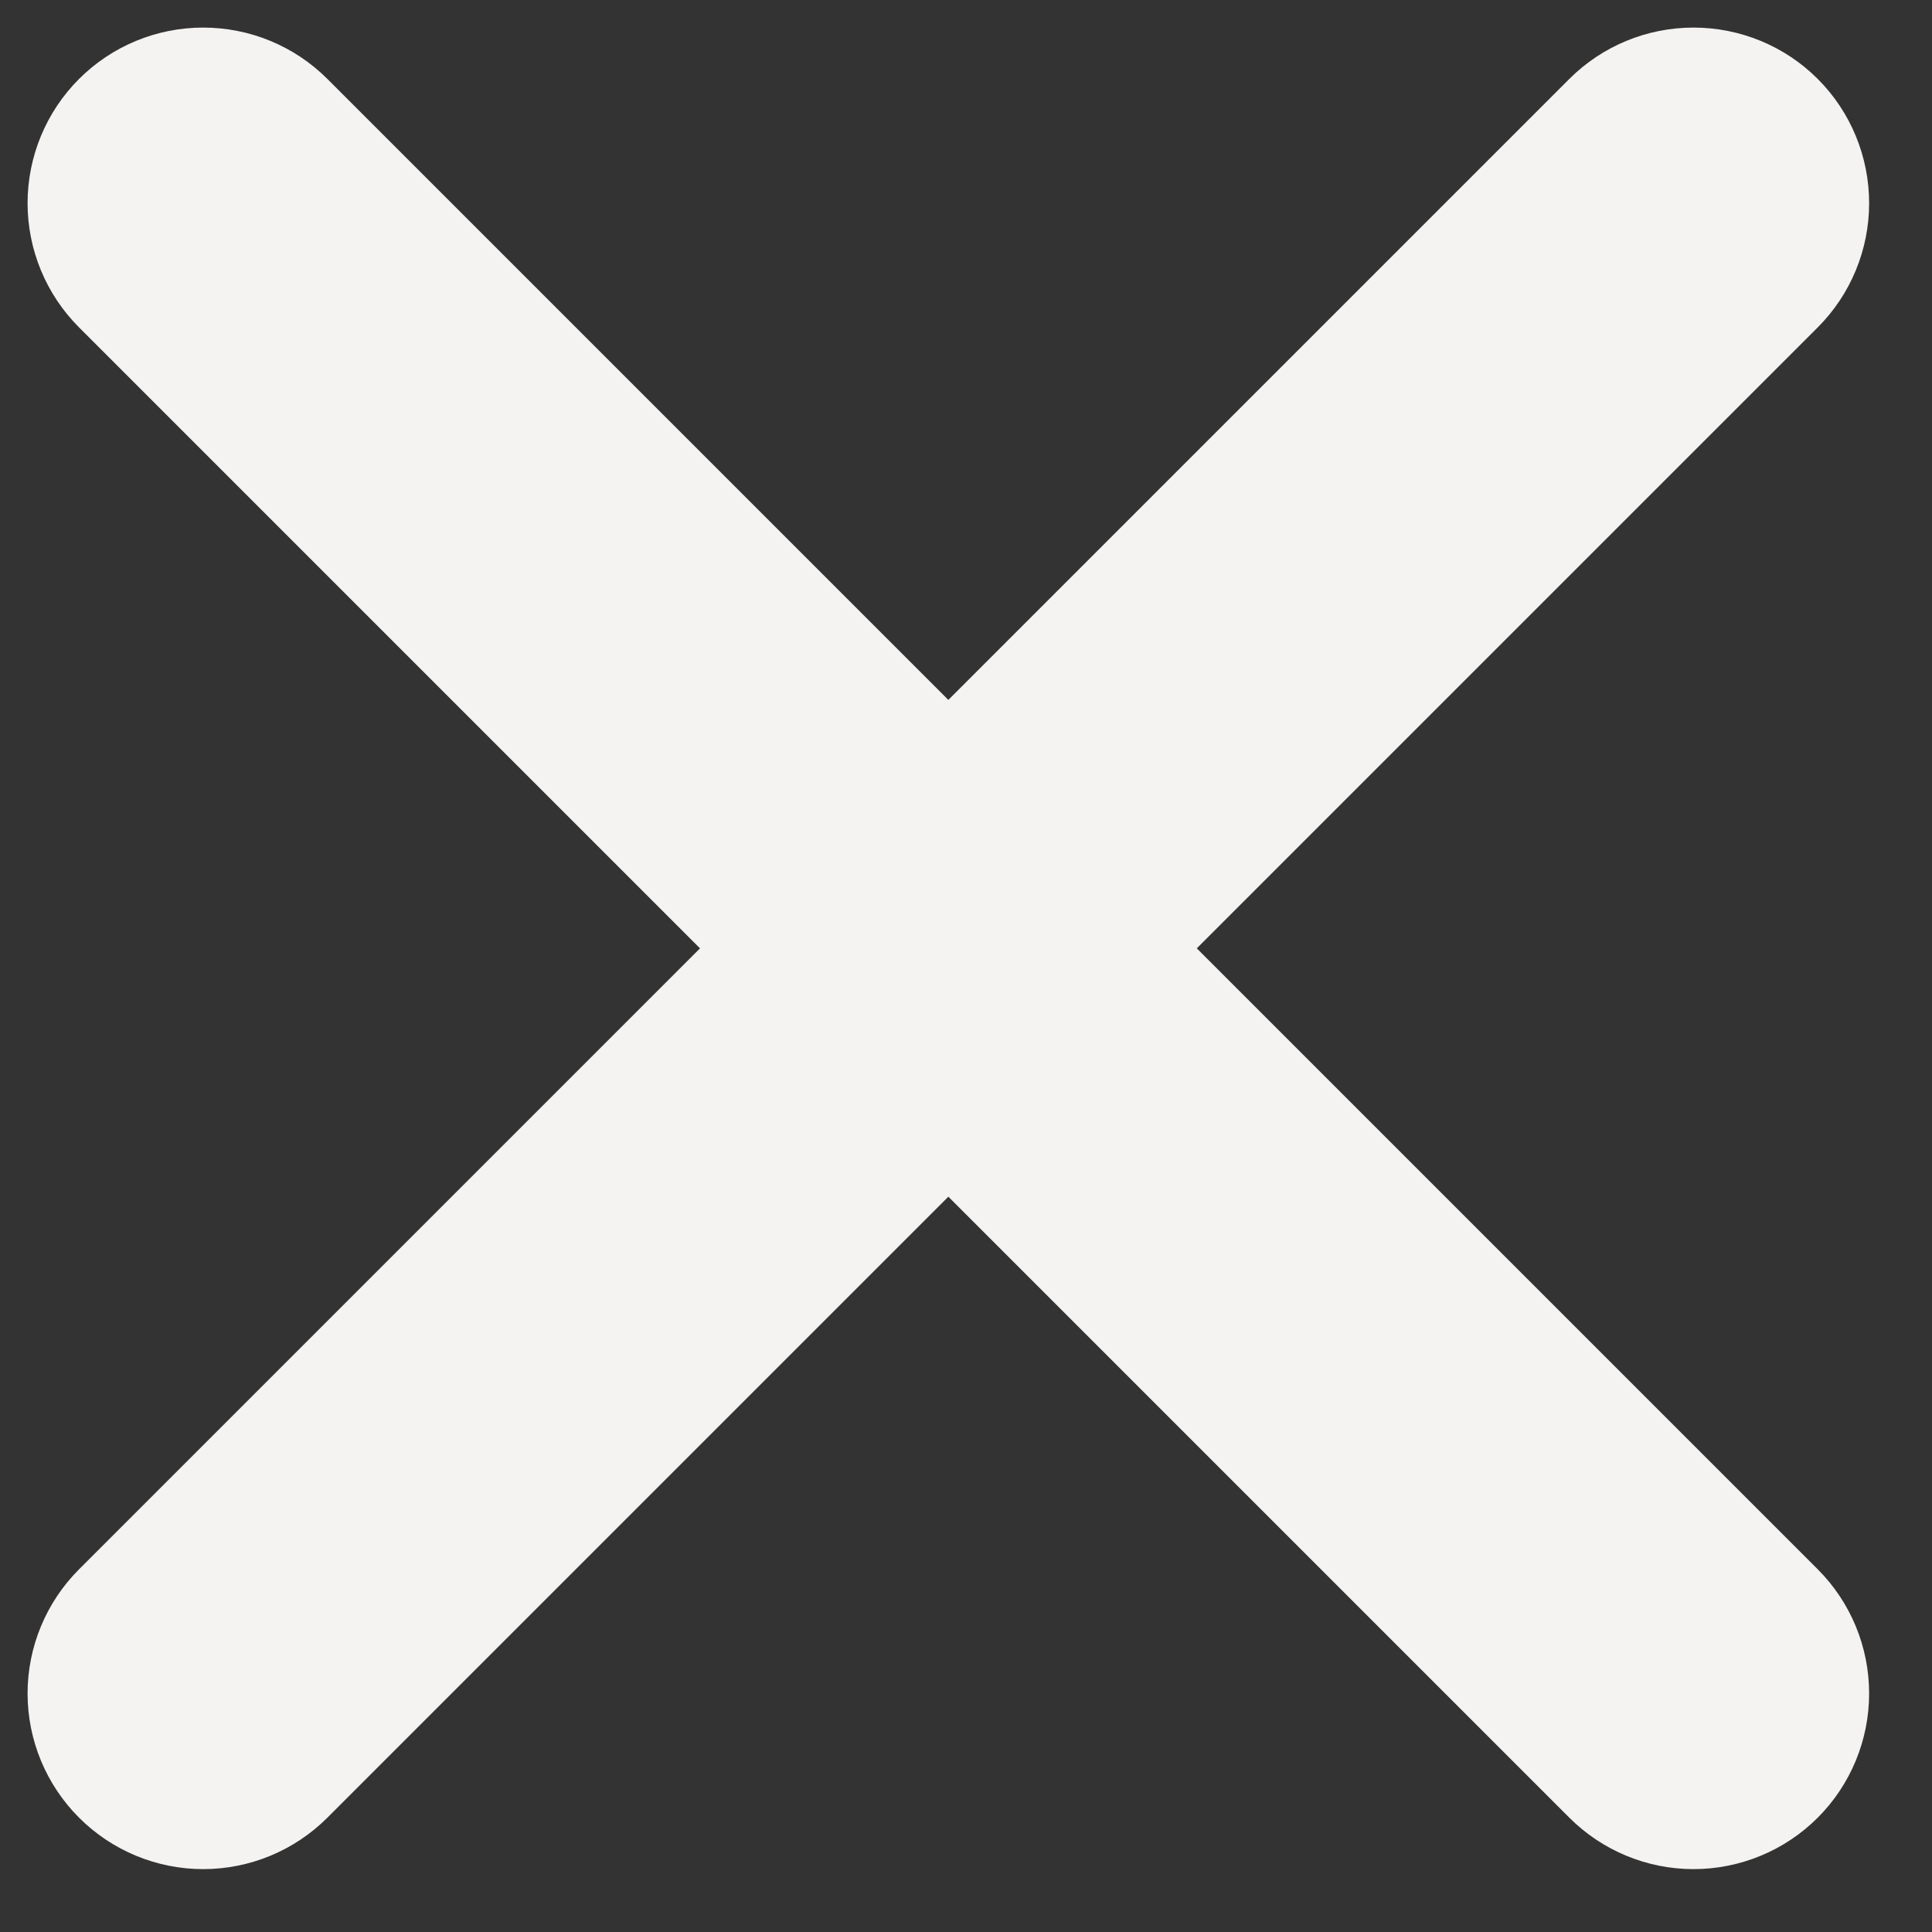 <svg width="22" height="22" viewBox="0 0 22 22" fill="none" xmlns="http://www.w3.org/2000/svg">
<rect x="0" y="0" width="22" height="22" fill="#333333" stroke="none"/>
<path d="M0.9 17.87L7.971 10.799L0.9 3.728C0.525 3.353 0.314 2.844 0.314 2.314C0.314 1.783 0.525 1.274 0.9 0.899C1.275 0.524 1.783 0.314 2.314 0.314C2.844 0.314 3.353 0.524 3.728 0.899L10.799 7.97L17.87 0.899C18.245 0.524 18.754 0.314 19.284 0.314C19.815 0.314 20.324 0.524 20.699 0.899C21.074 1.274 21.284 1.783 21.284 2.314C21.284 2.844 21.074 3.353 20.699 3.728L13.628 10.799L20.699 17.87C21.074 18.245 21.284 18.754 21.284 19.284C21.284 19.814 21.074 20.323 20.699 20.698C20.324 21.073 19.815 21.284 19.284 21.284C18.754 21.284 18.245 21.073 17.87 20.698L10.799 13.627L3.728 20.698C3.353 21.073 2.844 21.284 2.314 21.284C1.783 21.284 1.275 21.073 0.9 20.698C0.525 20.323 0.314 19.814 0.314 19.284C0.314 18.754 0.525 18.245 0.9 17.87Z" fill="#F4F3F2"/>
</svg>
